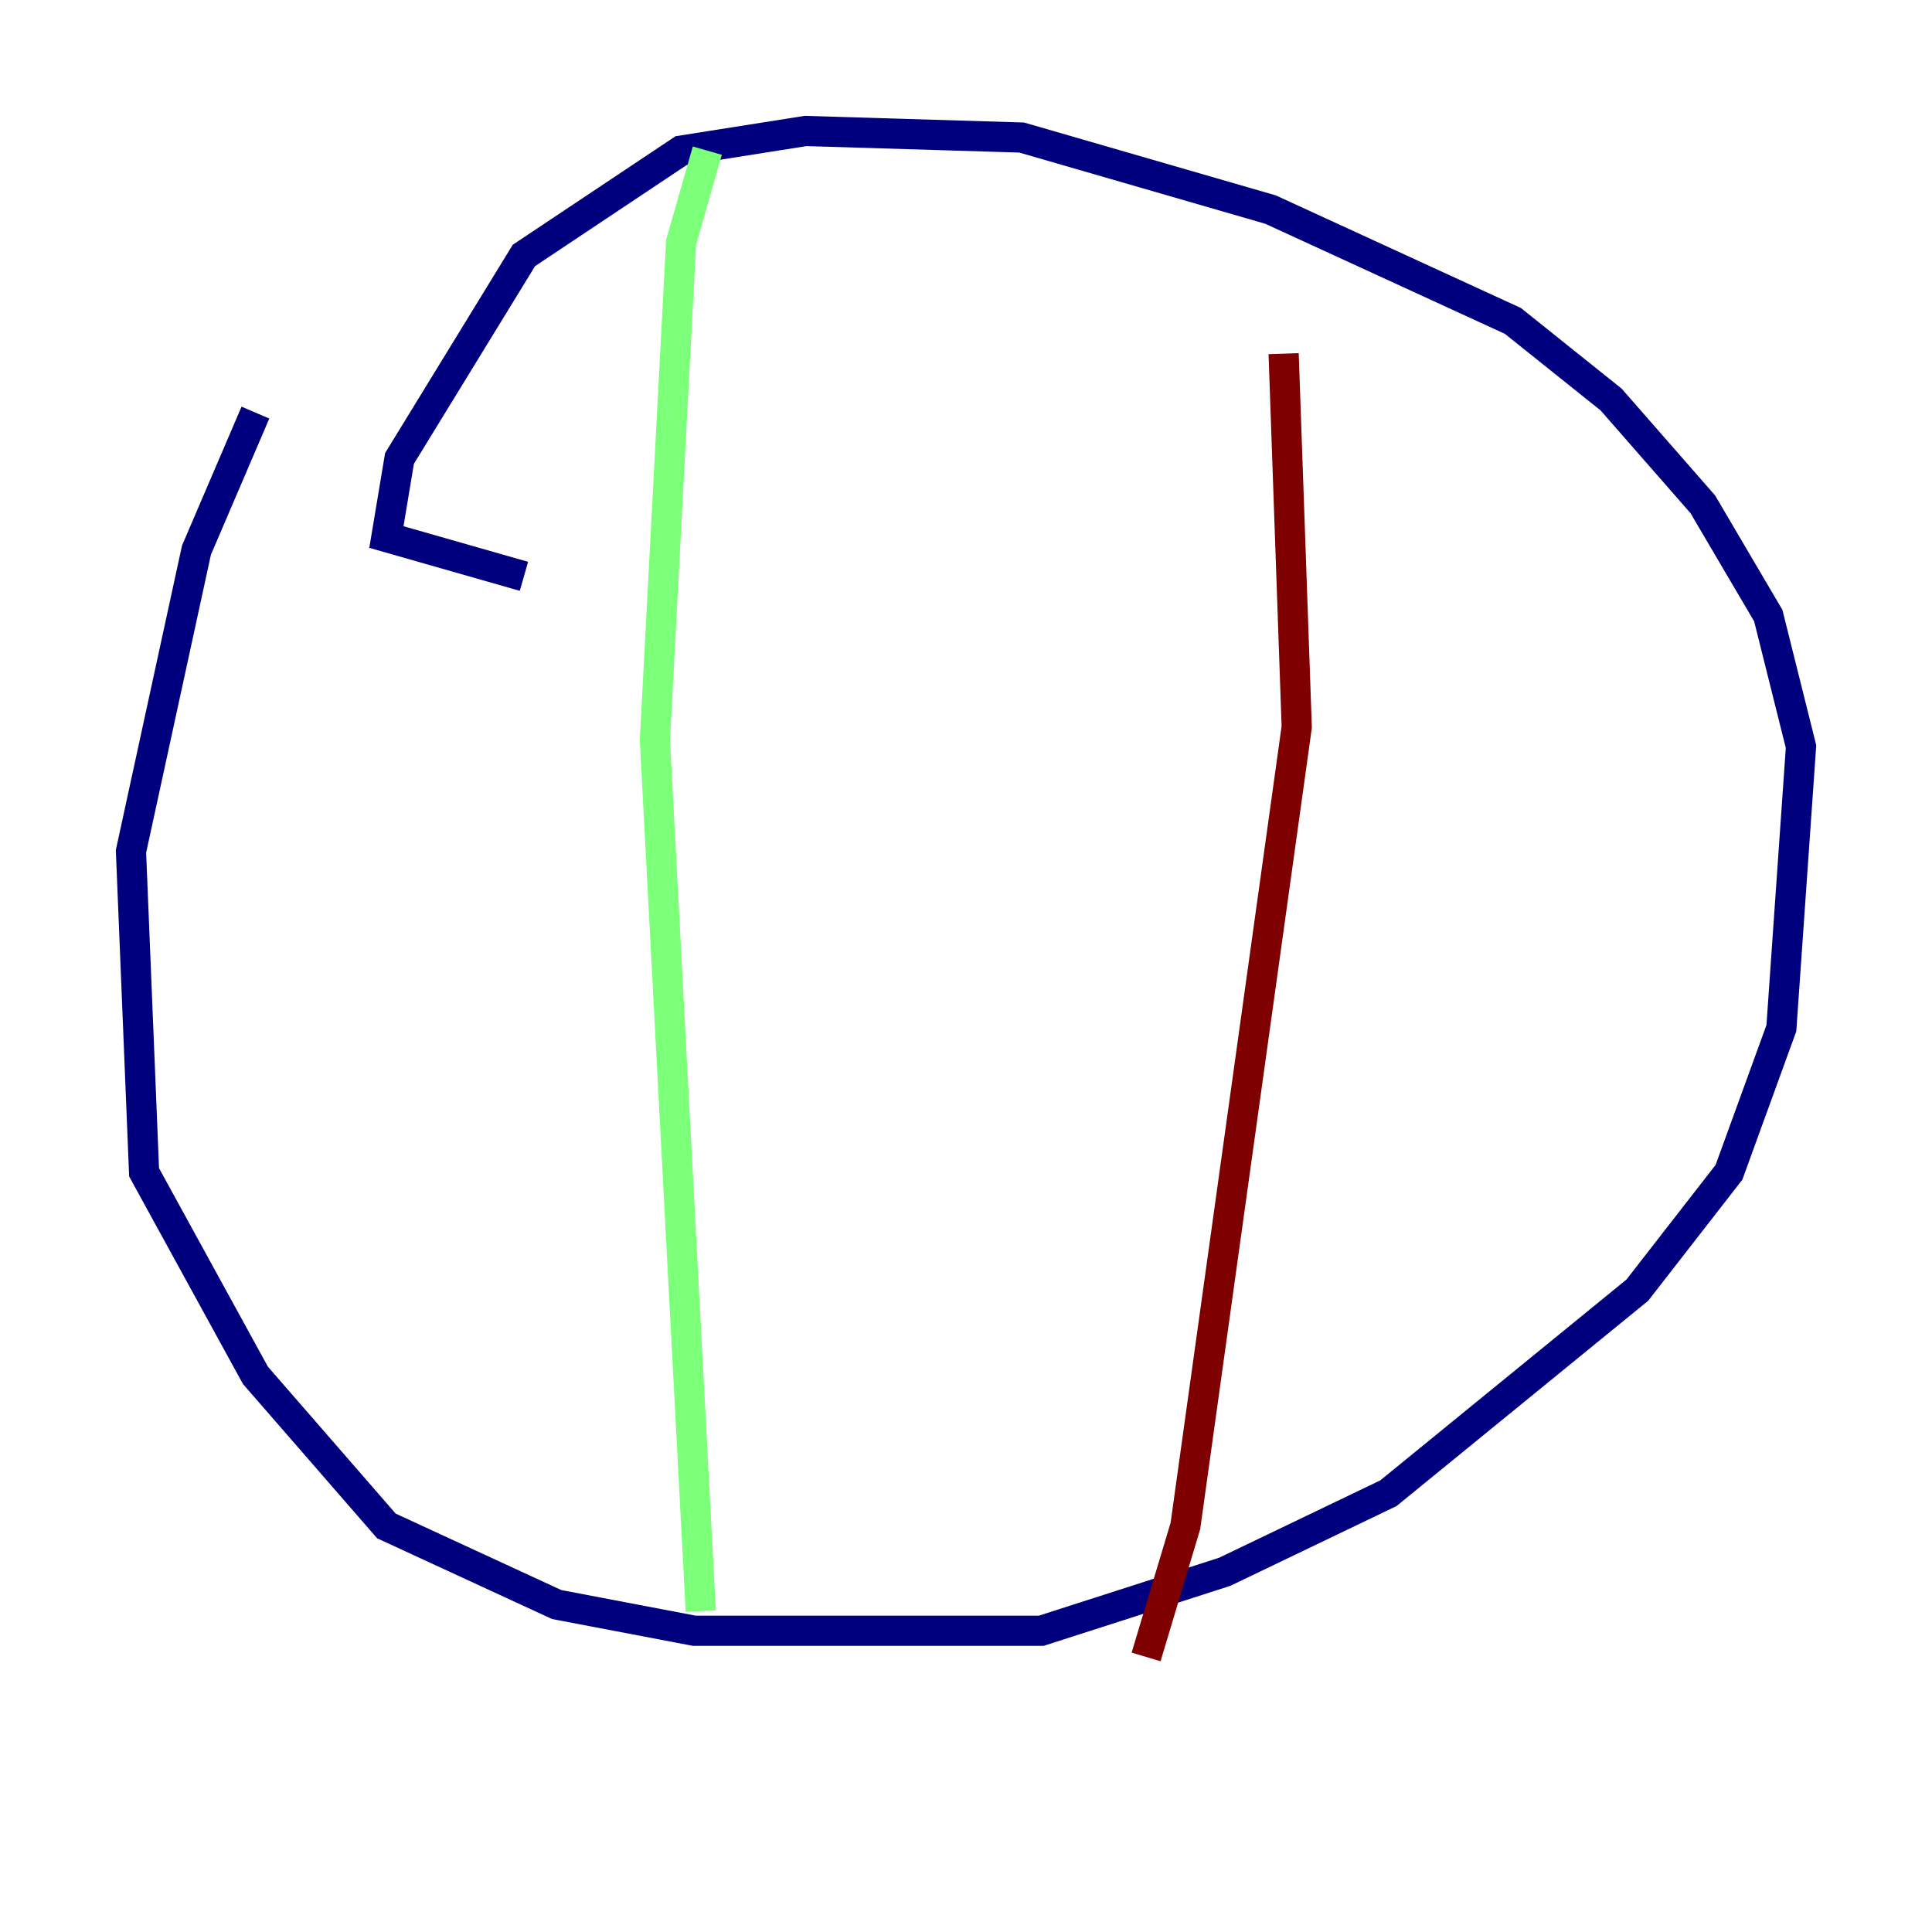 <?xml version="1.0" encoding="utf-8" ?>
<svg baseProfile="tiny" height="128" version="1.2" viewBox="0,0,128,128" width="128" xmlns="http://www.w3.org/2000/svg" xmlns:ev="http://www.w3.org/2001/xml-events" xmlns:xlink="http://www.w3.org/1999/xlink"><defs /><polyline fill="none" points="16.922,27.336 13.017,36.447 8.678,56.407 9.546,77.668 16.922,91.119 25.6,101.098 36.881,106.305 45.993,108.041 68.99,108.041 81.139,104.136 91.986,98.929 108.475,85.478 114.549,77.668 118.02,68.122 119.322,49.464 117.153,40.786 112.814,33.41 106.739,26.468 100.231,21.261 84.176,13.885 67.688,9.112 53.37,8.678 45.125,9.98 34.712,16.922 26.468,30.373 25.6,35.58 34.712,38.183" stroke="#00007f" stroke-width="2" /><polyline fill="none" points="46.861,9.98 45.125,16.054 43.39,49.031 46.427,106.739" stroke="#7cff79" stroke-width="2" /><polyline fill="none" points="85.044,23.43 85.912,48.163 78.536,101.098 75.932,109.776" stroke="#7f0000" stroke-width="2" /></svg>
